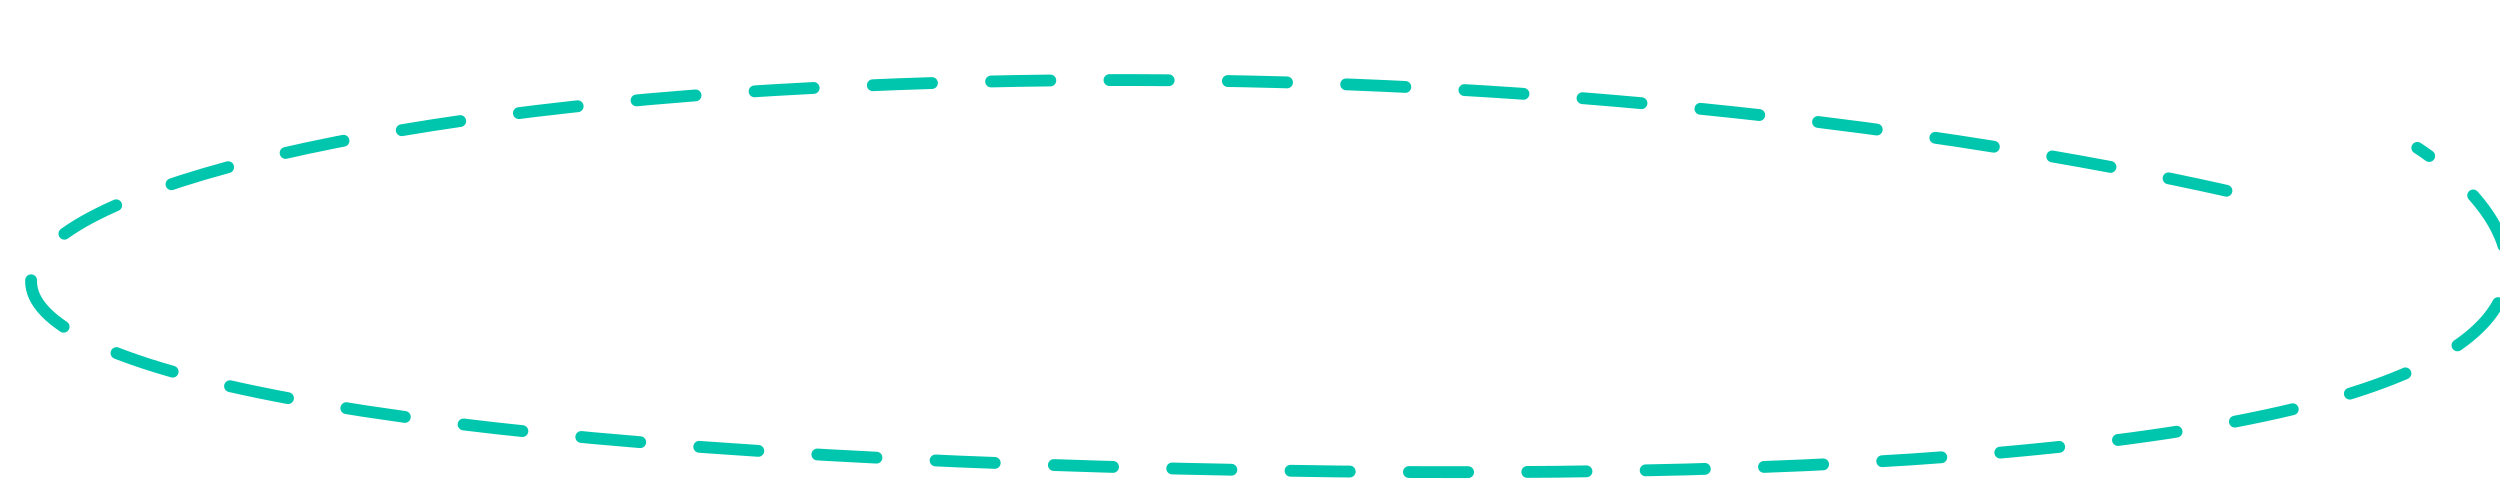 <svg xmlns="http://www.w3.org/2000/svg" width="422.222" height="82.719" viewBox="0 0 422.222 82.719">
  <style>
    path {
      stroke-dasharray: 10;
      stroke-dashoffset: 10;
      transition: stroke-dashoffset 1s ease;
      animation: draw 3s ease infinite;
    }

    @keyframes draw {
      to {
        stroke-dashoffset: 0;
      }
    }
  </style>
  <path id="Circle_Shape_Detection" data-name="Circle Shape Detection" d="M-4252.074-15060.3s-105.021-24.5-255.9-10.373-207.6,66.3,84.325,61.3,193.75-61.3,193.75-61.3" transform="matrix(0.999, 0.035, -0.035, 0.999, 4106.45, 15228.618)" fill="none" stroke="#00c6ad" stroke-linecap="round" stroke-width="2" pathLength="10" />
</svg>
